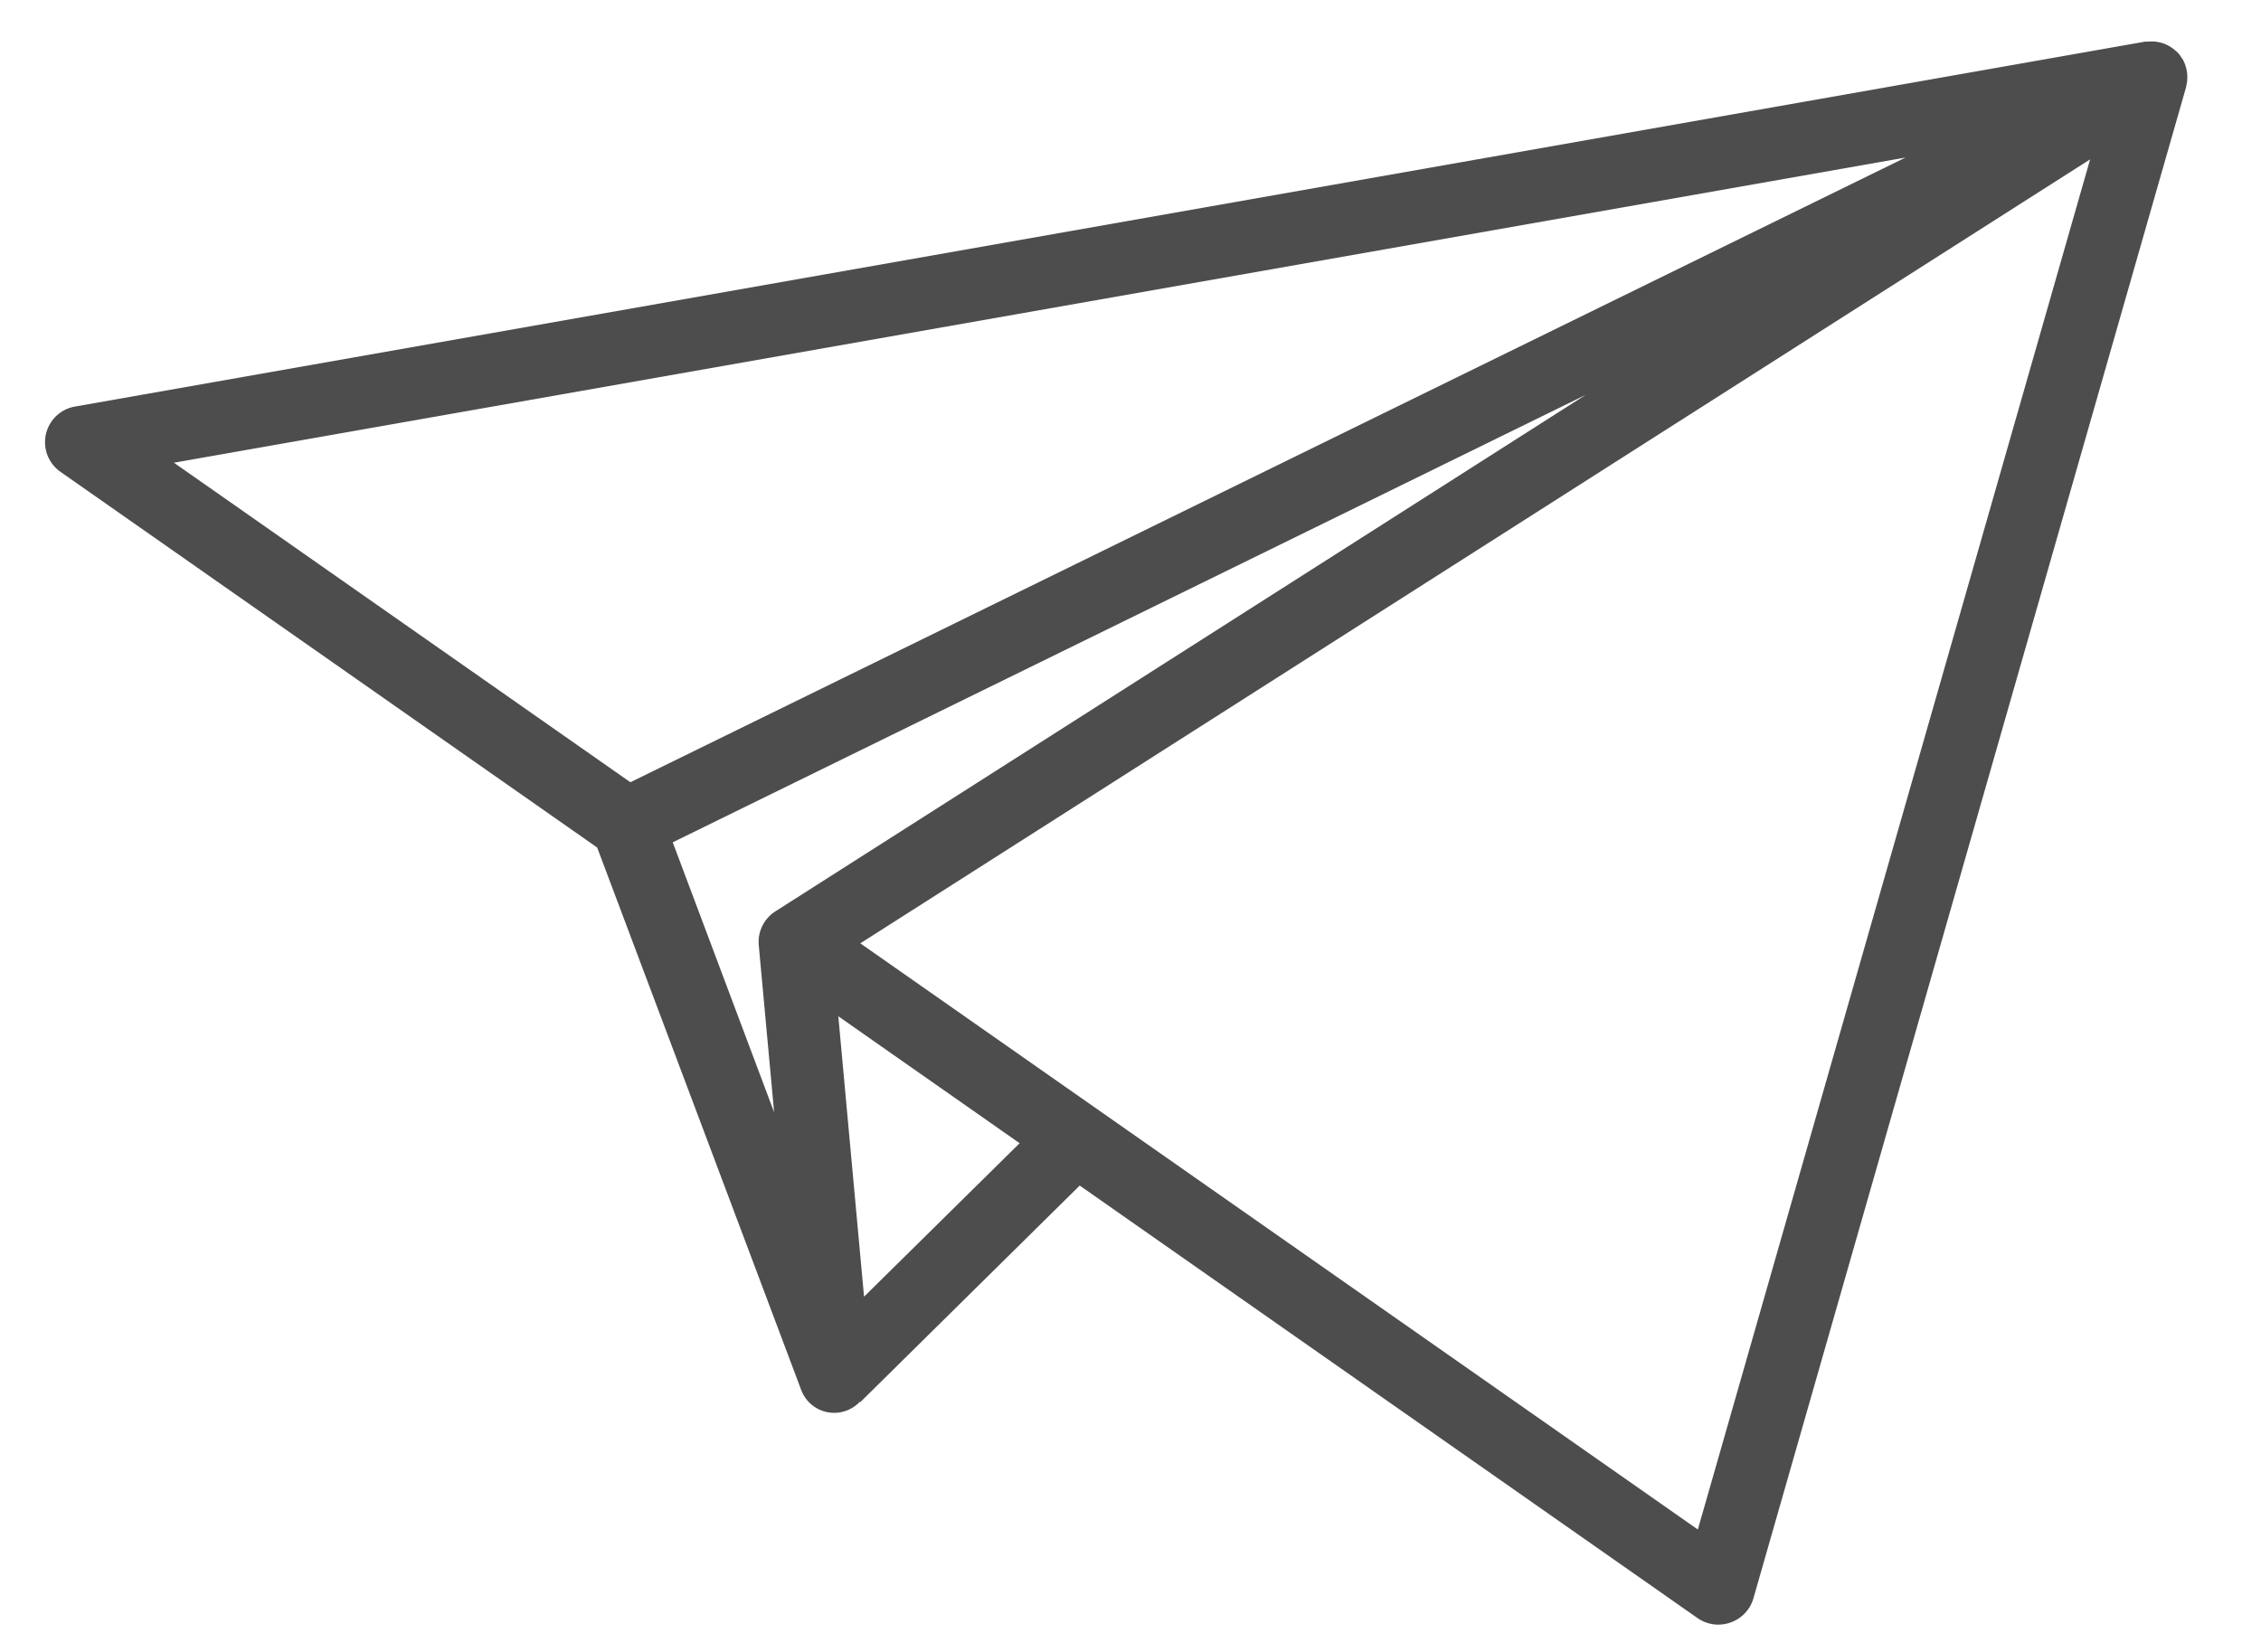 <svg xmlns="http://www.w3.org/2000/svg" width="26" height="19" viewBox="0 0 26 19"><g><g><path fill="#4d4d4d" d="M19.524 17.592L9.893 10.85l14.142-9.017zm-9.588-2.678l-.296-3.225 2.085 1.46zm-2.2-5.226l10.5-5.147-9.318 5.94a.417.417 0 0 0-.193.388l.177 1.924zM2 5.322l19.912-3.51L7.249 8.997zM25.144.974a.427.427 0 0 0-.04-.284V.685C25.1.68 25.094.678 25.092.673a.397.397 0 0 0-.044-.062.35.35 0 0 0-.037-.033.407.407 0 0 0-.146-.083l-.012-.003a.412.412 0 0 0-.127-.015c-.01.002-.02.001-.03.002-.01.001-.02-.002-.03 0L.863 4.676a.416.416 0 0 0-.166.752l6.17 4.32 2.343 6.23a.405.405 0 0 0 .678.144l.005.005 2.523-2.491 7.105 4.975a.416.416 0 0 0 .38.05.416.416 0 0 0 .262-.277l4.975-17.38.002-.008c.001-.008.001-.015.003-.022z"/></g></g></svg>
